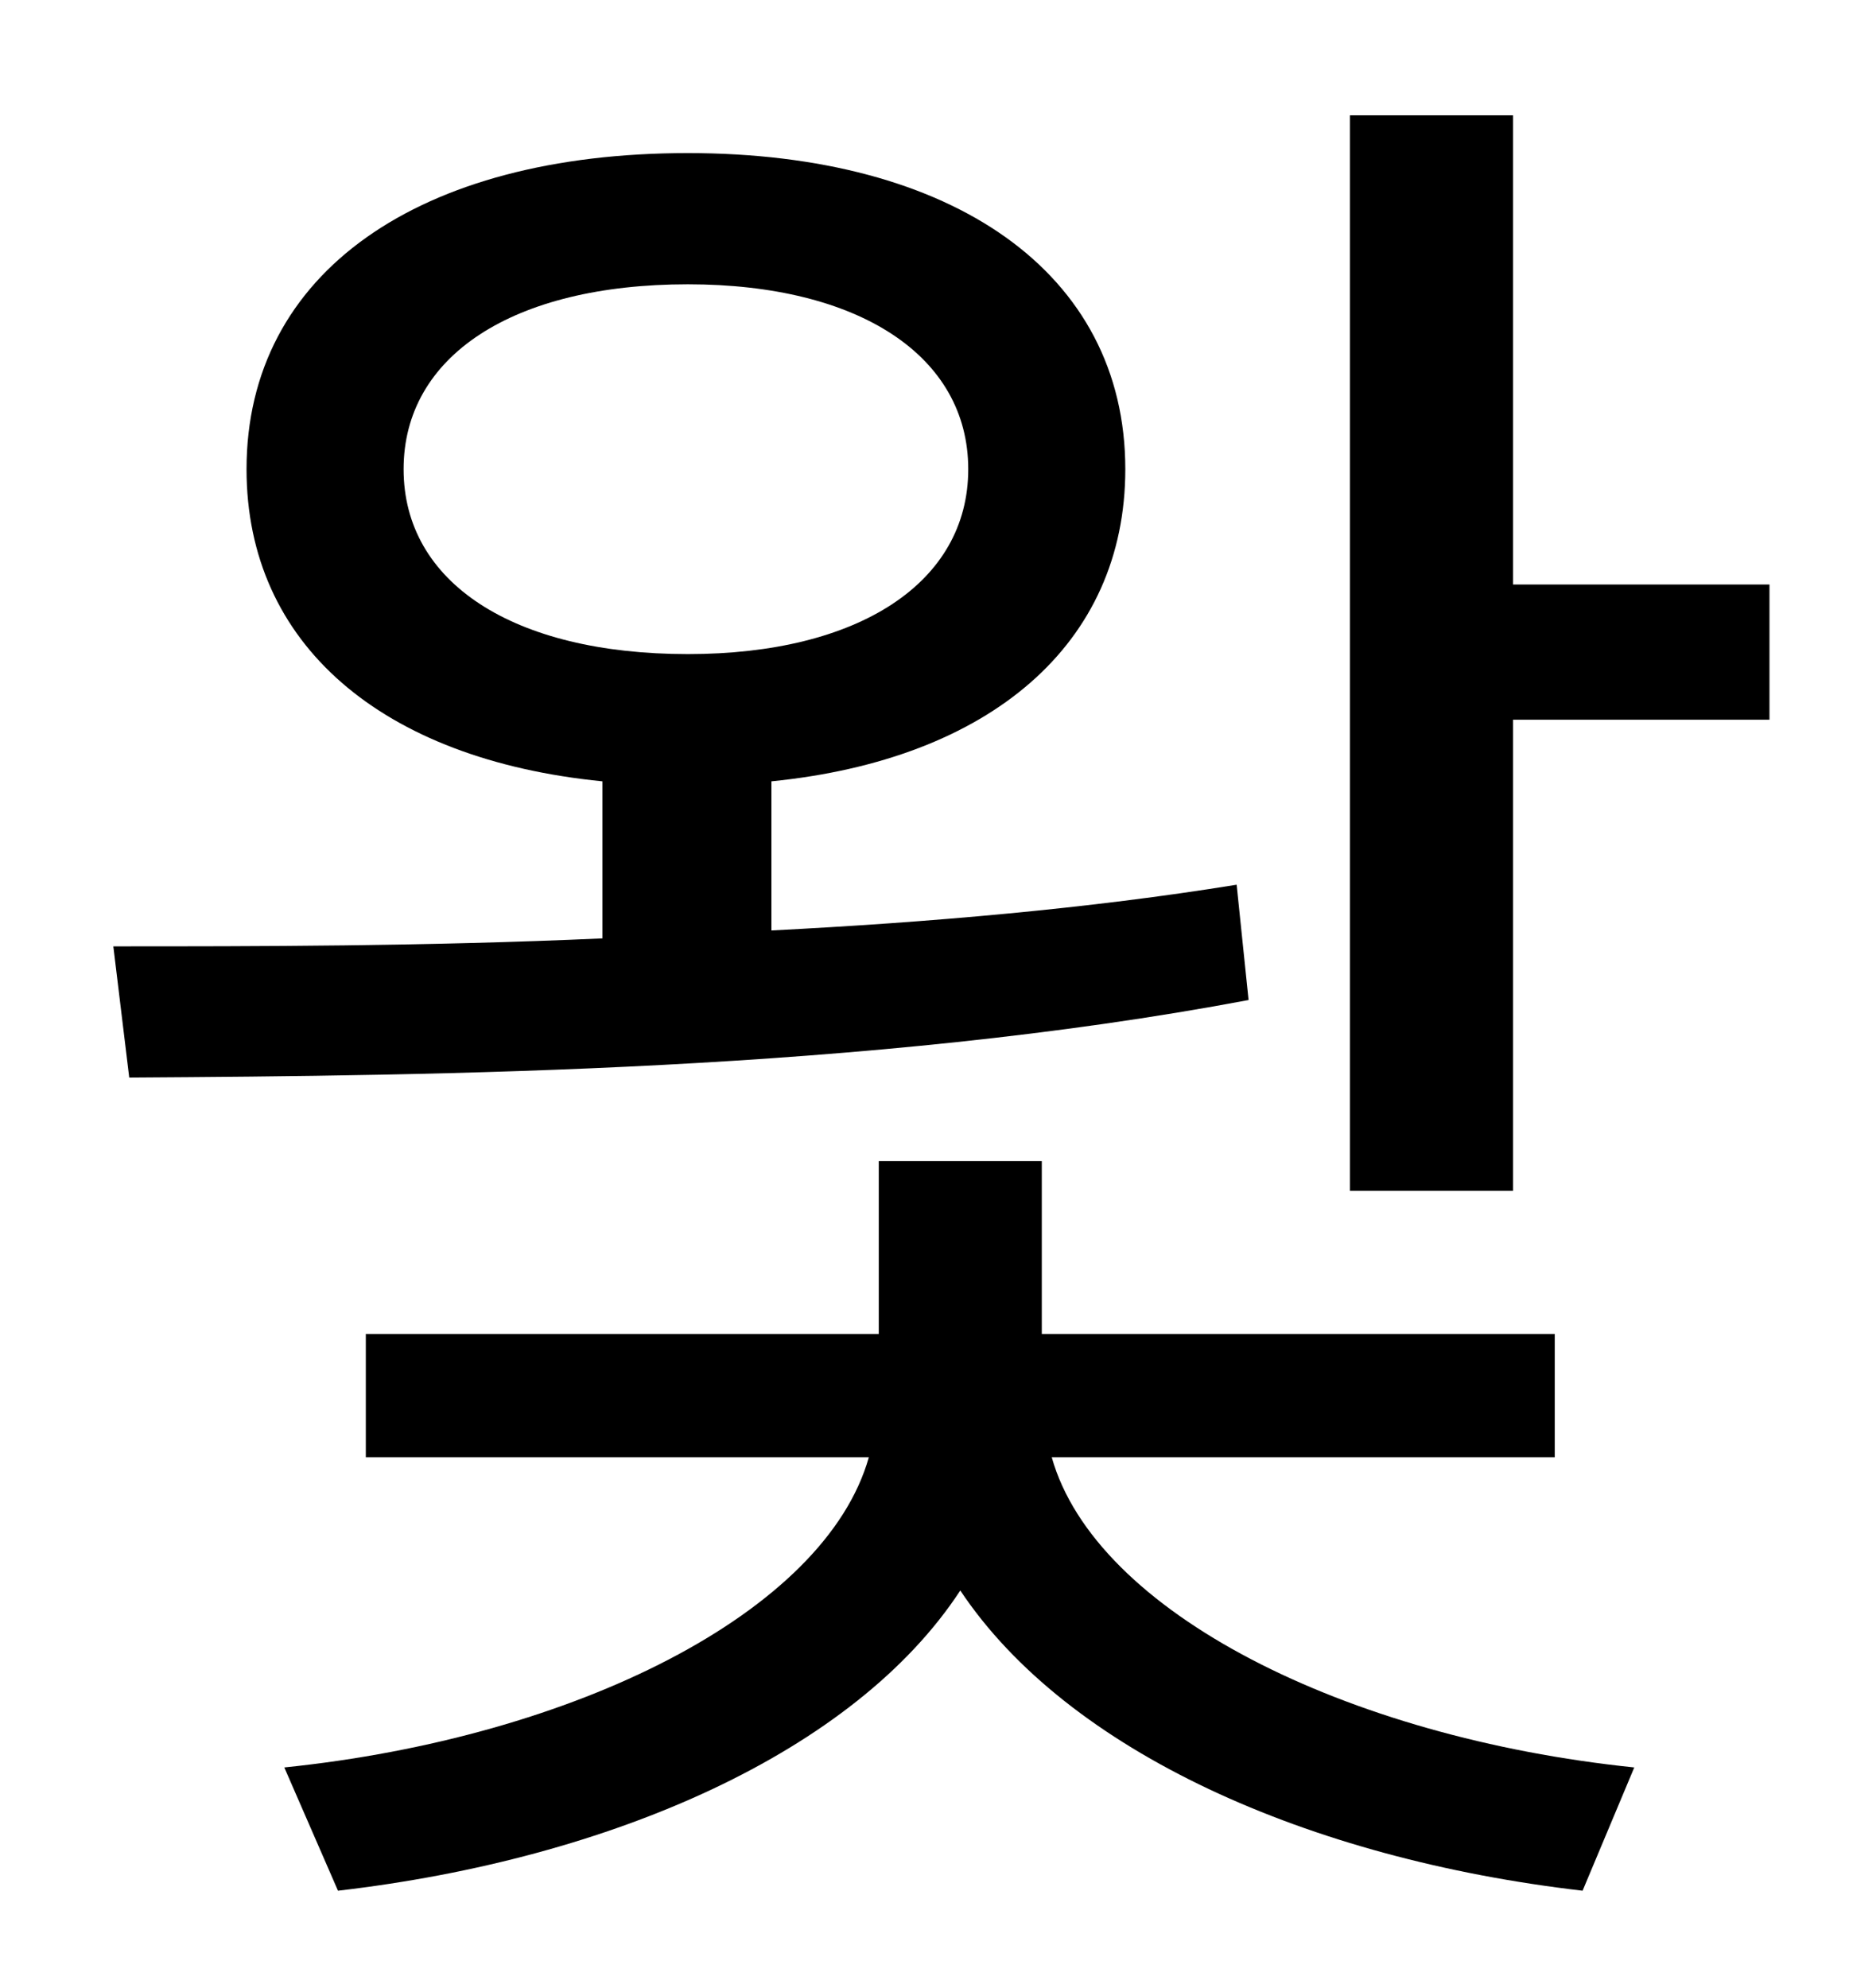 <?xml version="1.0" standalone="no"?>
<!DOCTYPE svg PUBLIC "-//W3C//DTD SVG 1.1//EN" "http://www.w3.org/Graphics/SVG/1.1/DTD/svg11.dtd" >
<svg xmlns="http://www.w3.org/2000/svg" xmlns:xlink="http://www.w3.org/1999/xlink" version="1.1" viewBox="-10 0 930 1000">
   <path fill="currentColor"
d="M193 236c0 57 55 93 143 93c86 0 141 -36 141 -93s-55 -93 -141 -93c-88 0 -143 36 -143 93zM612 445l6 58c-191 36 -407 38 -563 39l-8 -66c72 0 157 0 246 -4v-79c-111 -11 -179 -69 -179 -157c0 -99 87 -159 222 -159c133 0 220 60 220 159c0 88 -68 146 -178 157v75
c79 -4 160 -11 234 -23zM772 733h-253c22 78 148 141 293 156l-26 62c-138 -16 -259 -70 -313 -151c-53 81 -175 135 -313 151l-27 -62c146 -15 272 -78 294 -156h-253v-62h258v-87h82v87h258v62zM751 294h129v68h-129v237h-82v-541h82v236z" />
</svg>
